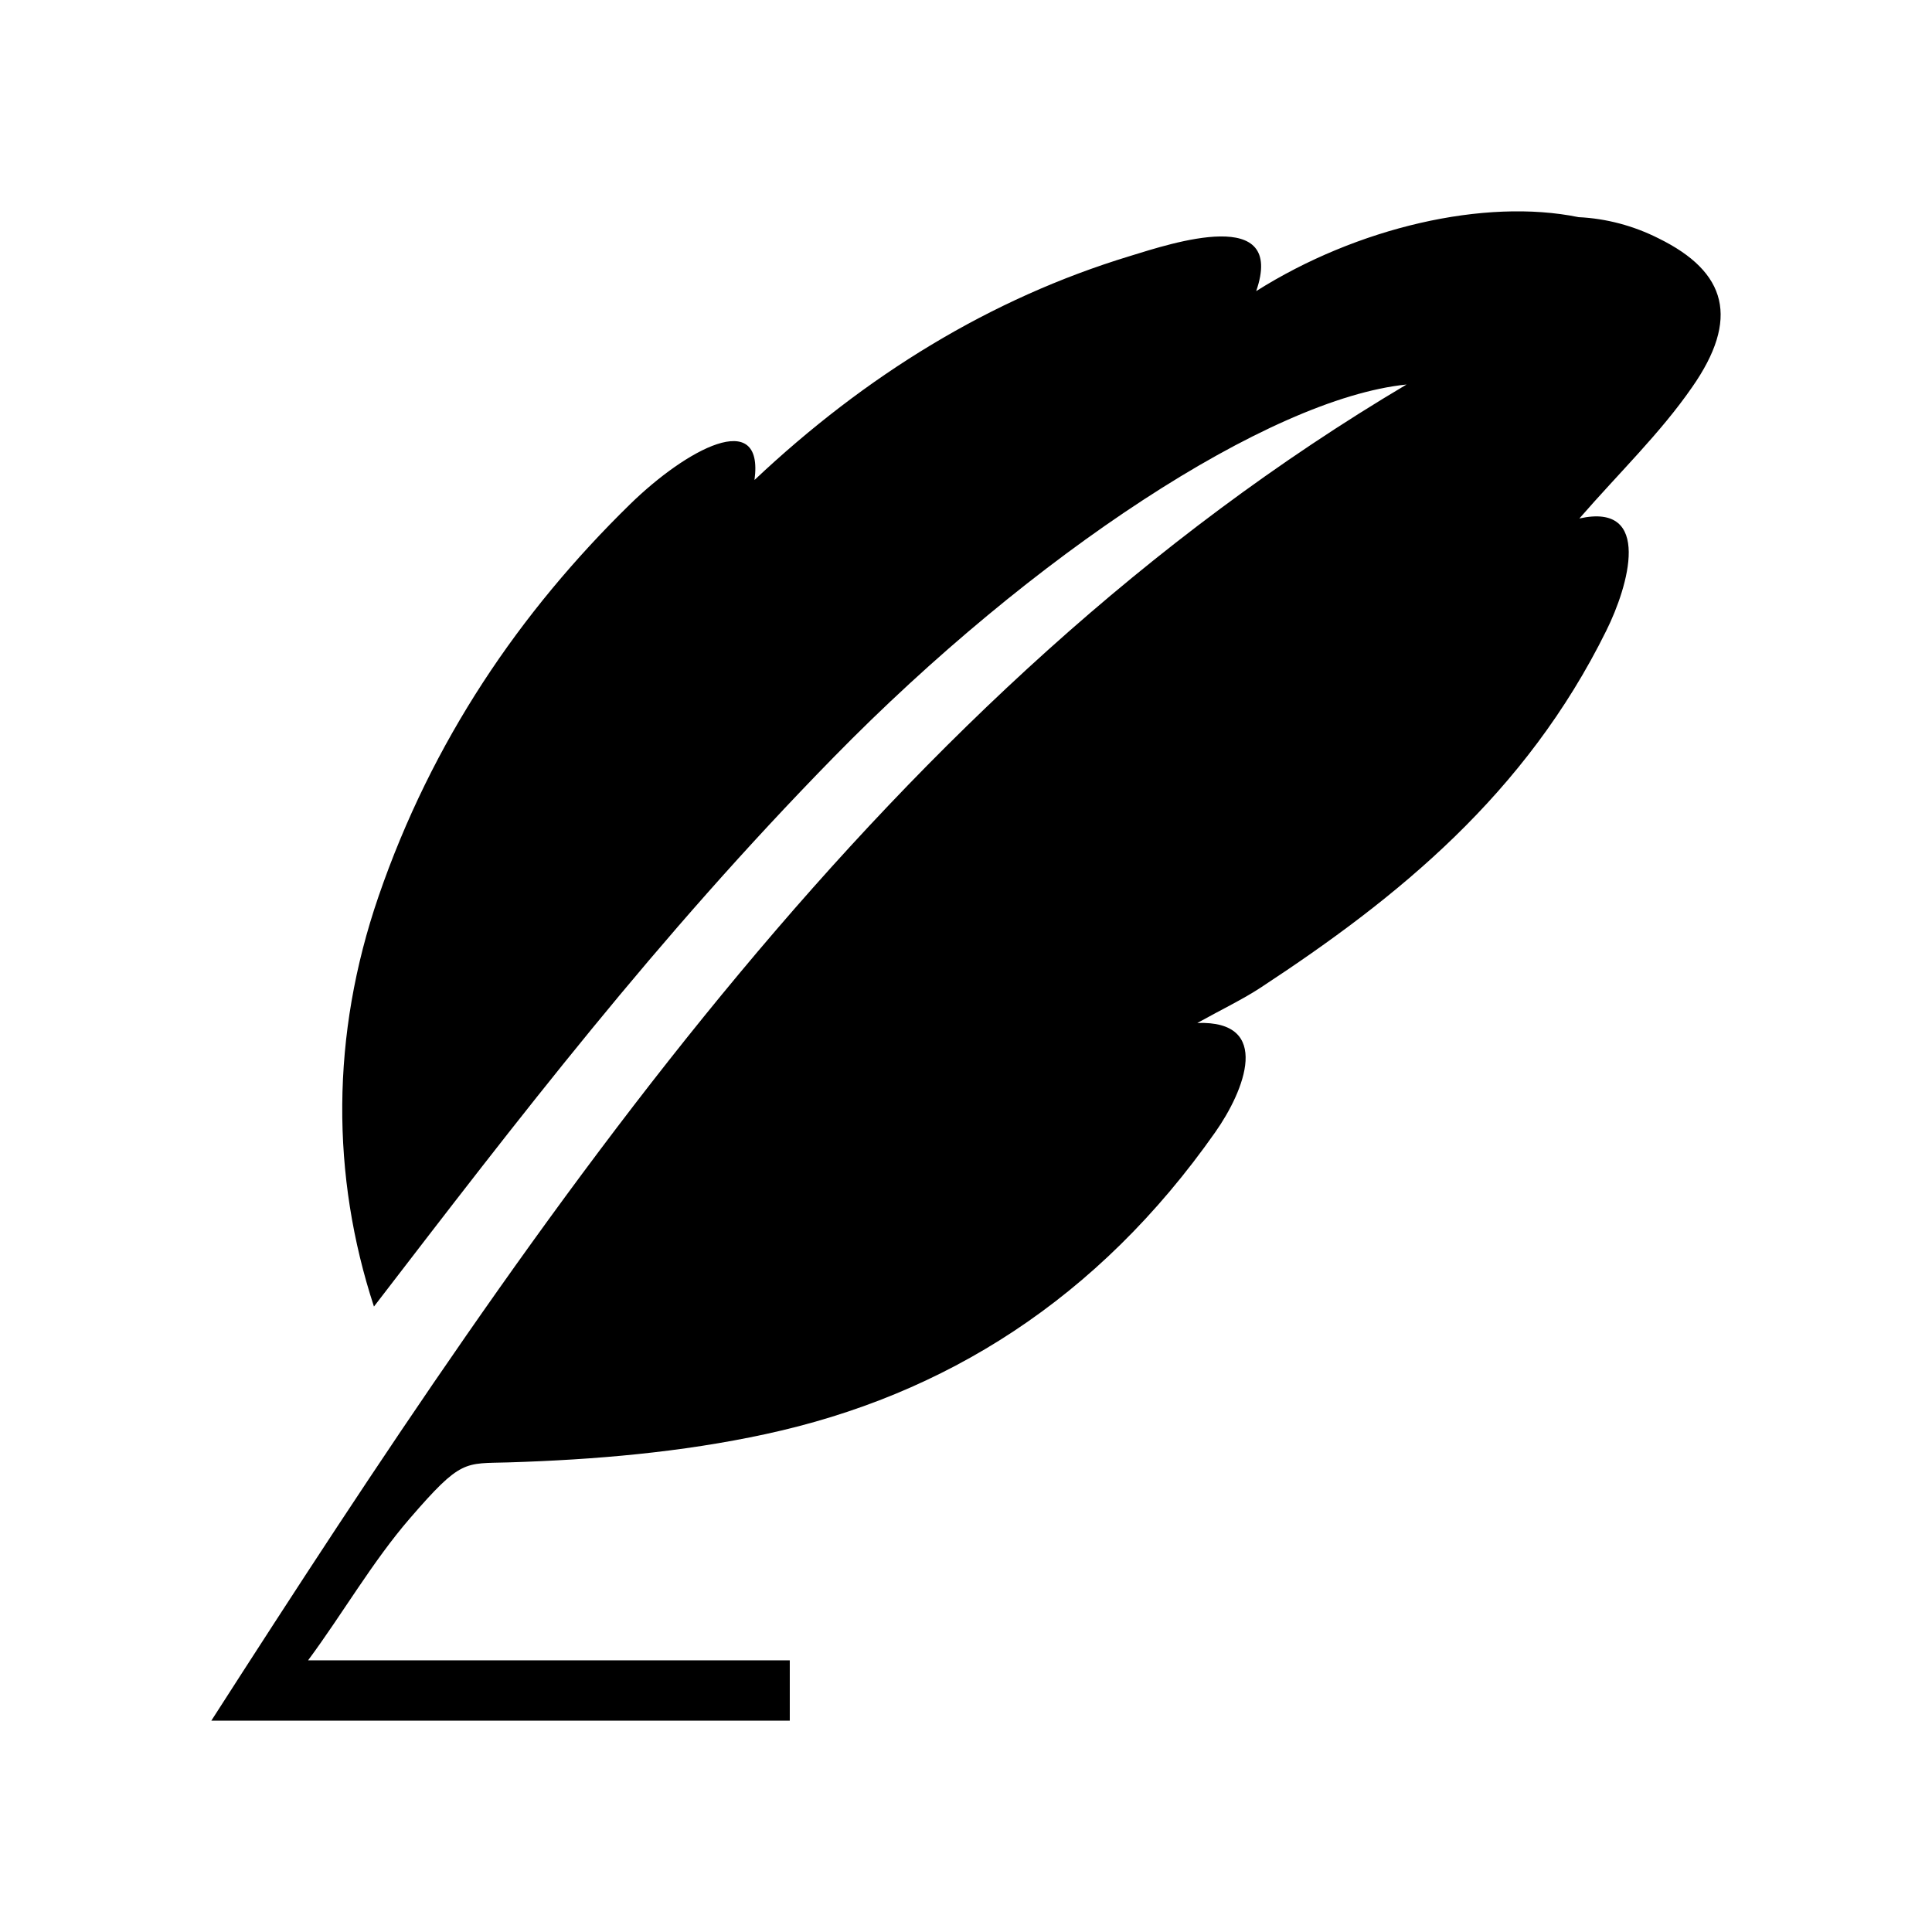 <svg t="1682788901877" class="icon" viewBox="0 0 1024 1024" version="1.1" xmlns="http://www.w3.org/2000/svg" p-id="8146" width="200" height="200"><path d="M896.8 205.3c-16.9 24.4-38.2 44.8-59.7 69.5 39.1-8.7 25.9 36.1 14.3 59.4-42.8 86.7-110.4 141.5-183.3 189.3-9.3 6.1-19.4 10.9-33.5 18.7 40-1.4 25 35.9 9.5 57.9-62.1 88.4-143.3 139.5-238.3 160-44.7 9.7-90.8 13.6-136.3 15-23.4 0.7-25-1.9-52.2 29.6-19.9 23-35.7 50.6-54 75.3h255.3v32H112c176.9-275.4 358.6-545.1 633.5-708.2-72.9 7.4-198.6 90.2-303.7 197.6-93.9 95.9-166.9 191.3-243.6 291.1-22.7-69.3-22.9-143.7 2.4-217.3 28.4-82.6 74.9-150.8 133.4-208 29.7-29 71.1-51.5 65.9-12.8 58.9-55.5 125.1-96.2 198.7-118.6 23-7.1 83-27 67.2 18.5 53.5-33.8 121.1-49.4 170.9-39.2 14.6 0.7 29 4.5 42.3 11.2 36.5 17.9 43.1 42.8 17.8 79z"></path></svg>
